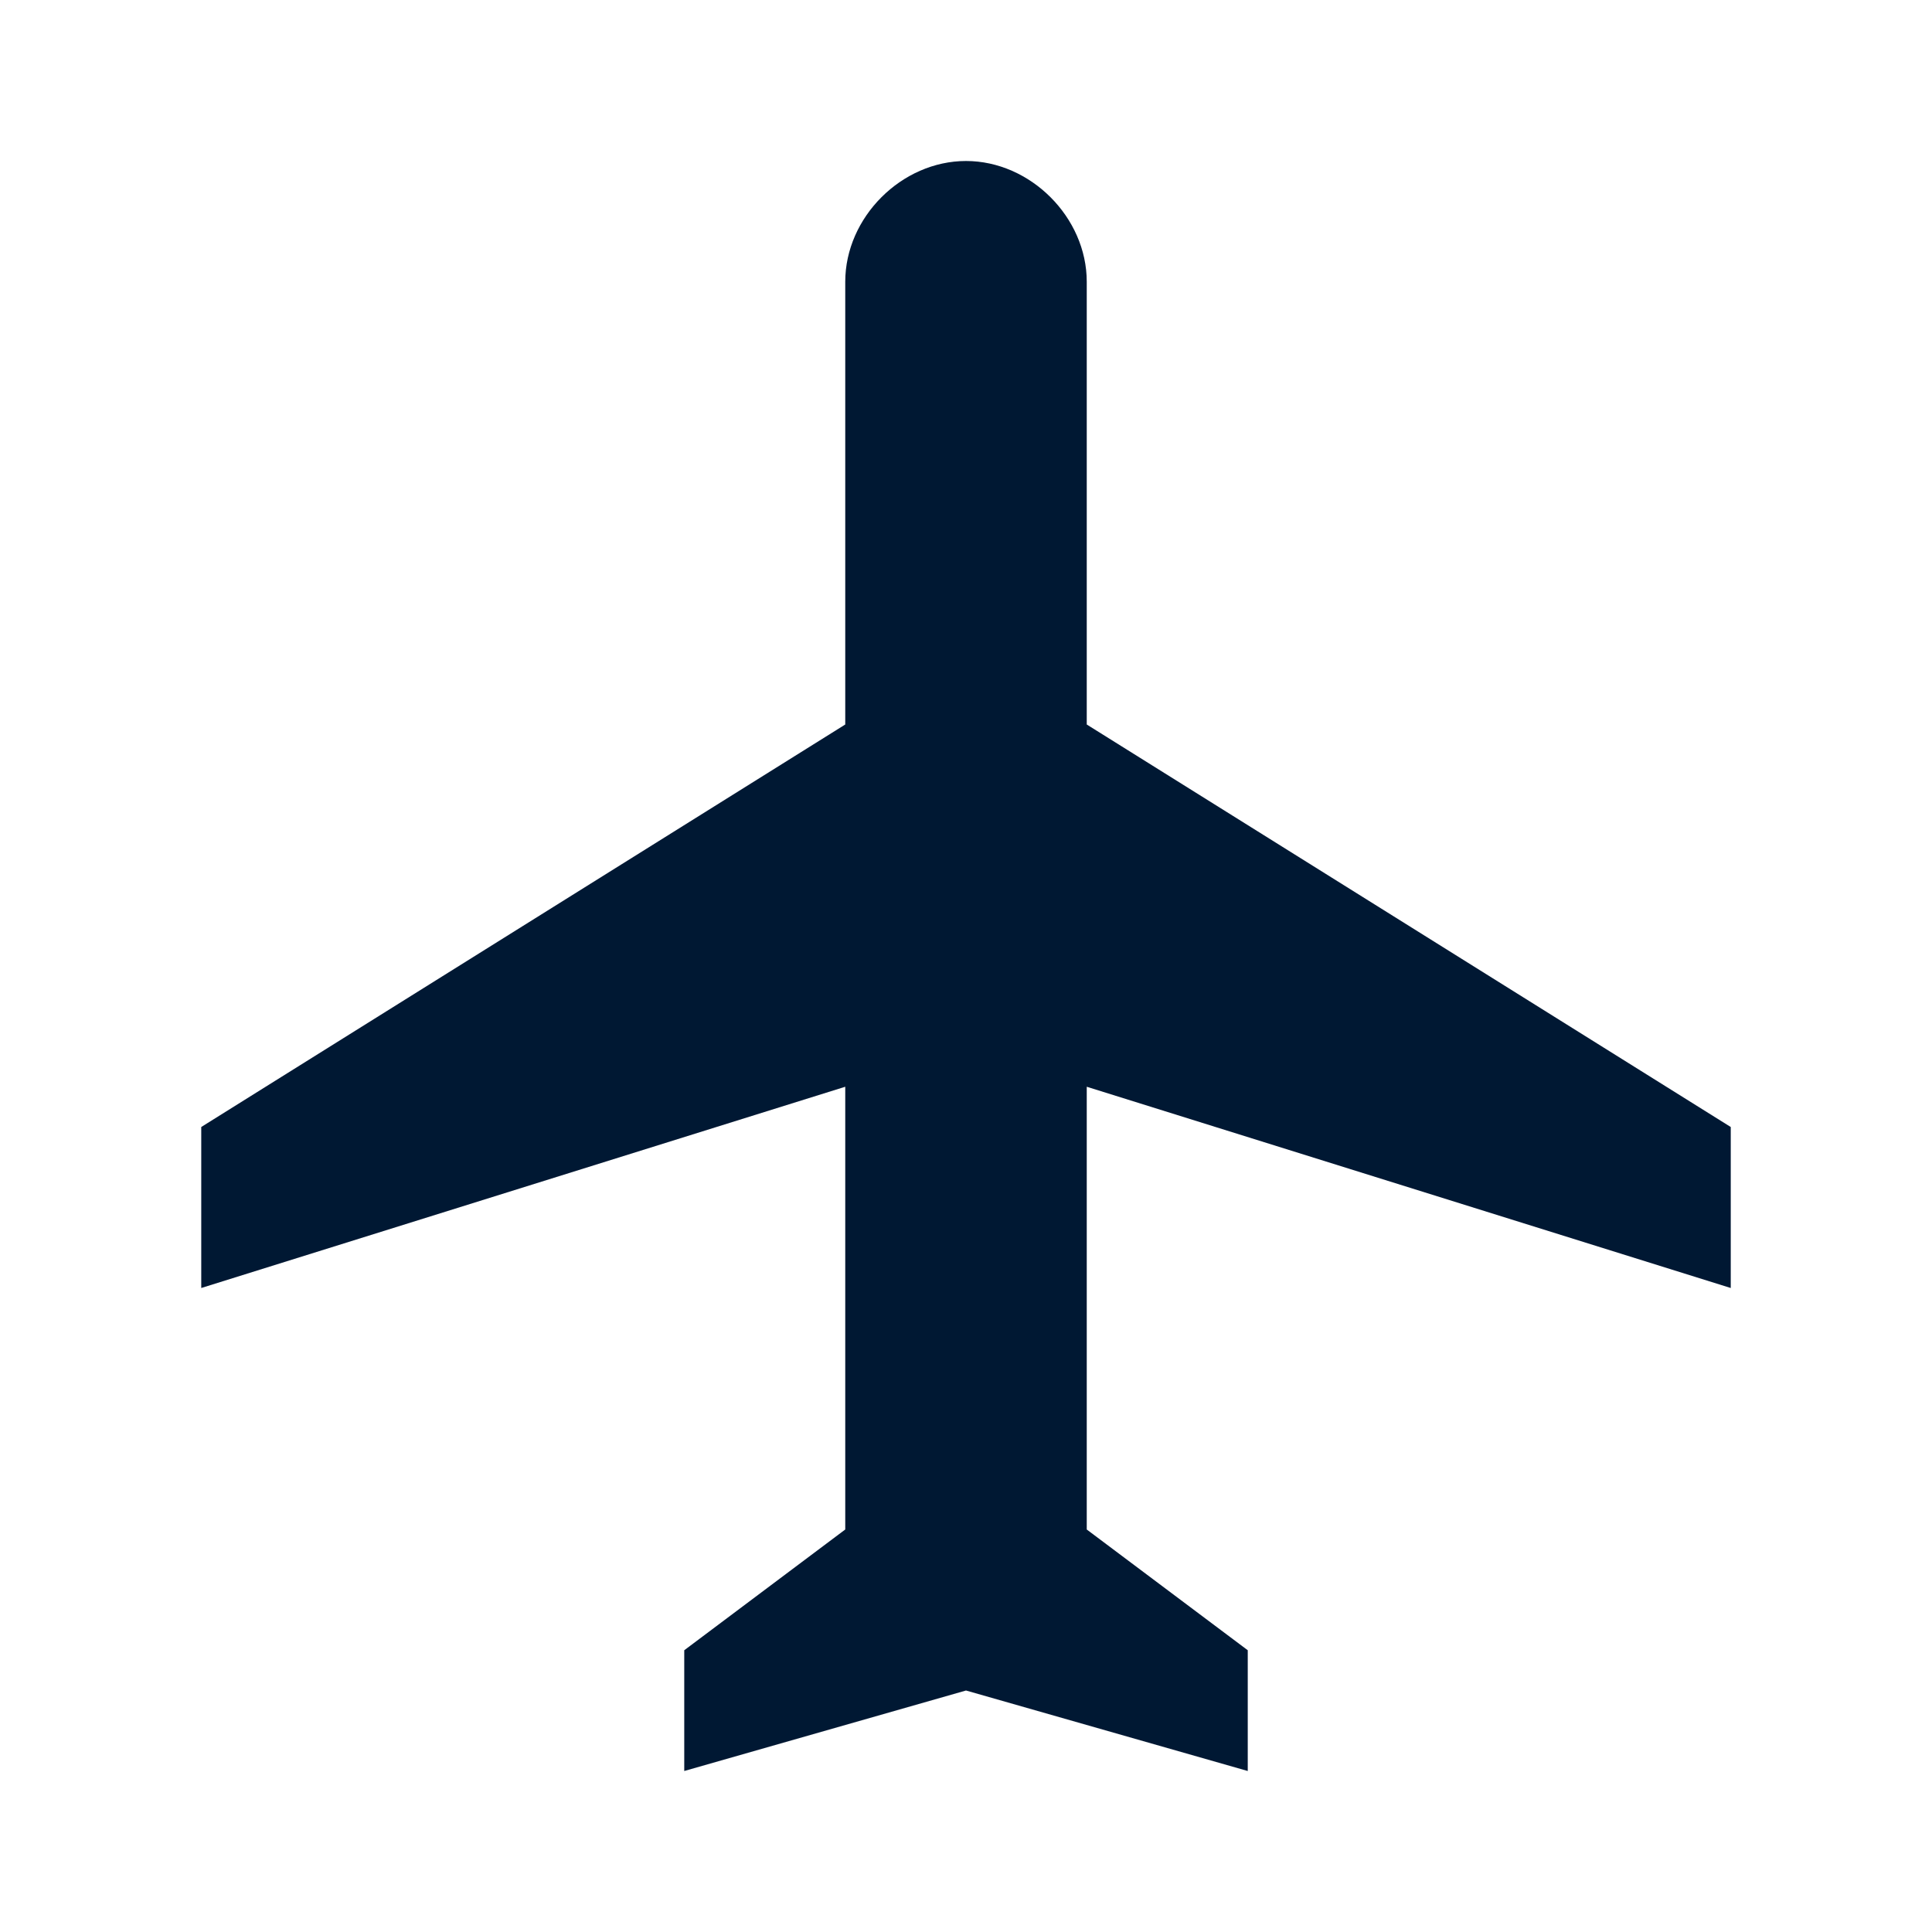 <svg xmlns="http://www.w3.org/2000/svg" xmlns:xlink="http://www.w3.org/1999/xlink" id="Layer_1" x="0" y="0" version="1.1" viewBox="0 0 24 24" xml:space="preserve" style="enable-background:new 0 0 24 24"><style type="text/css">.st0{fill:#001833}</style><path d="M21.5,16v-2l-8-5V3.5C13.5,2.7,12.8,2,12,2s-1.5,0.7-1.5,1.5V9l-8,5v2l8-2.5V19l-2,1.5V22l3.5-1l3.5,1v-1.5	l-2-1.5v-5.5L21.5,16z" class="st0"/></svg>